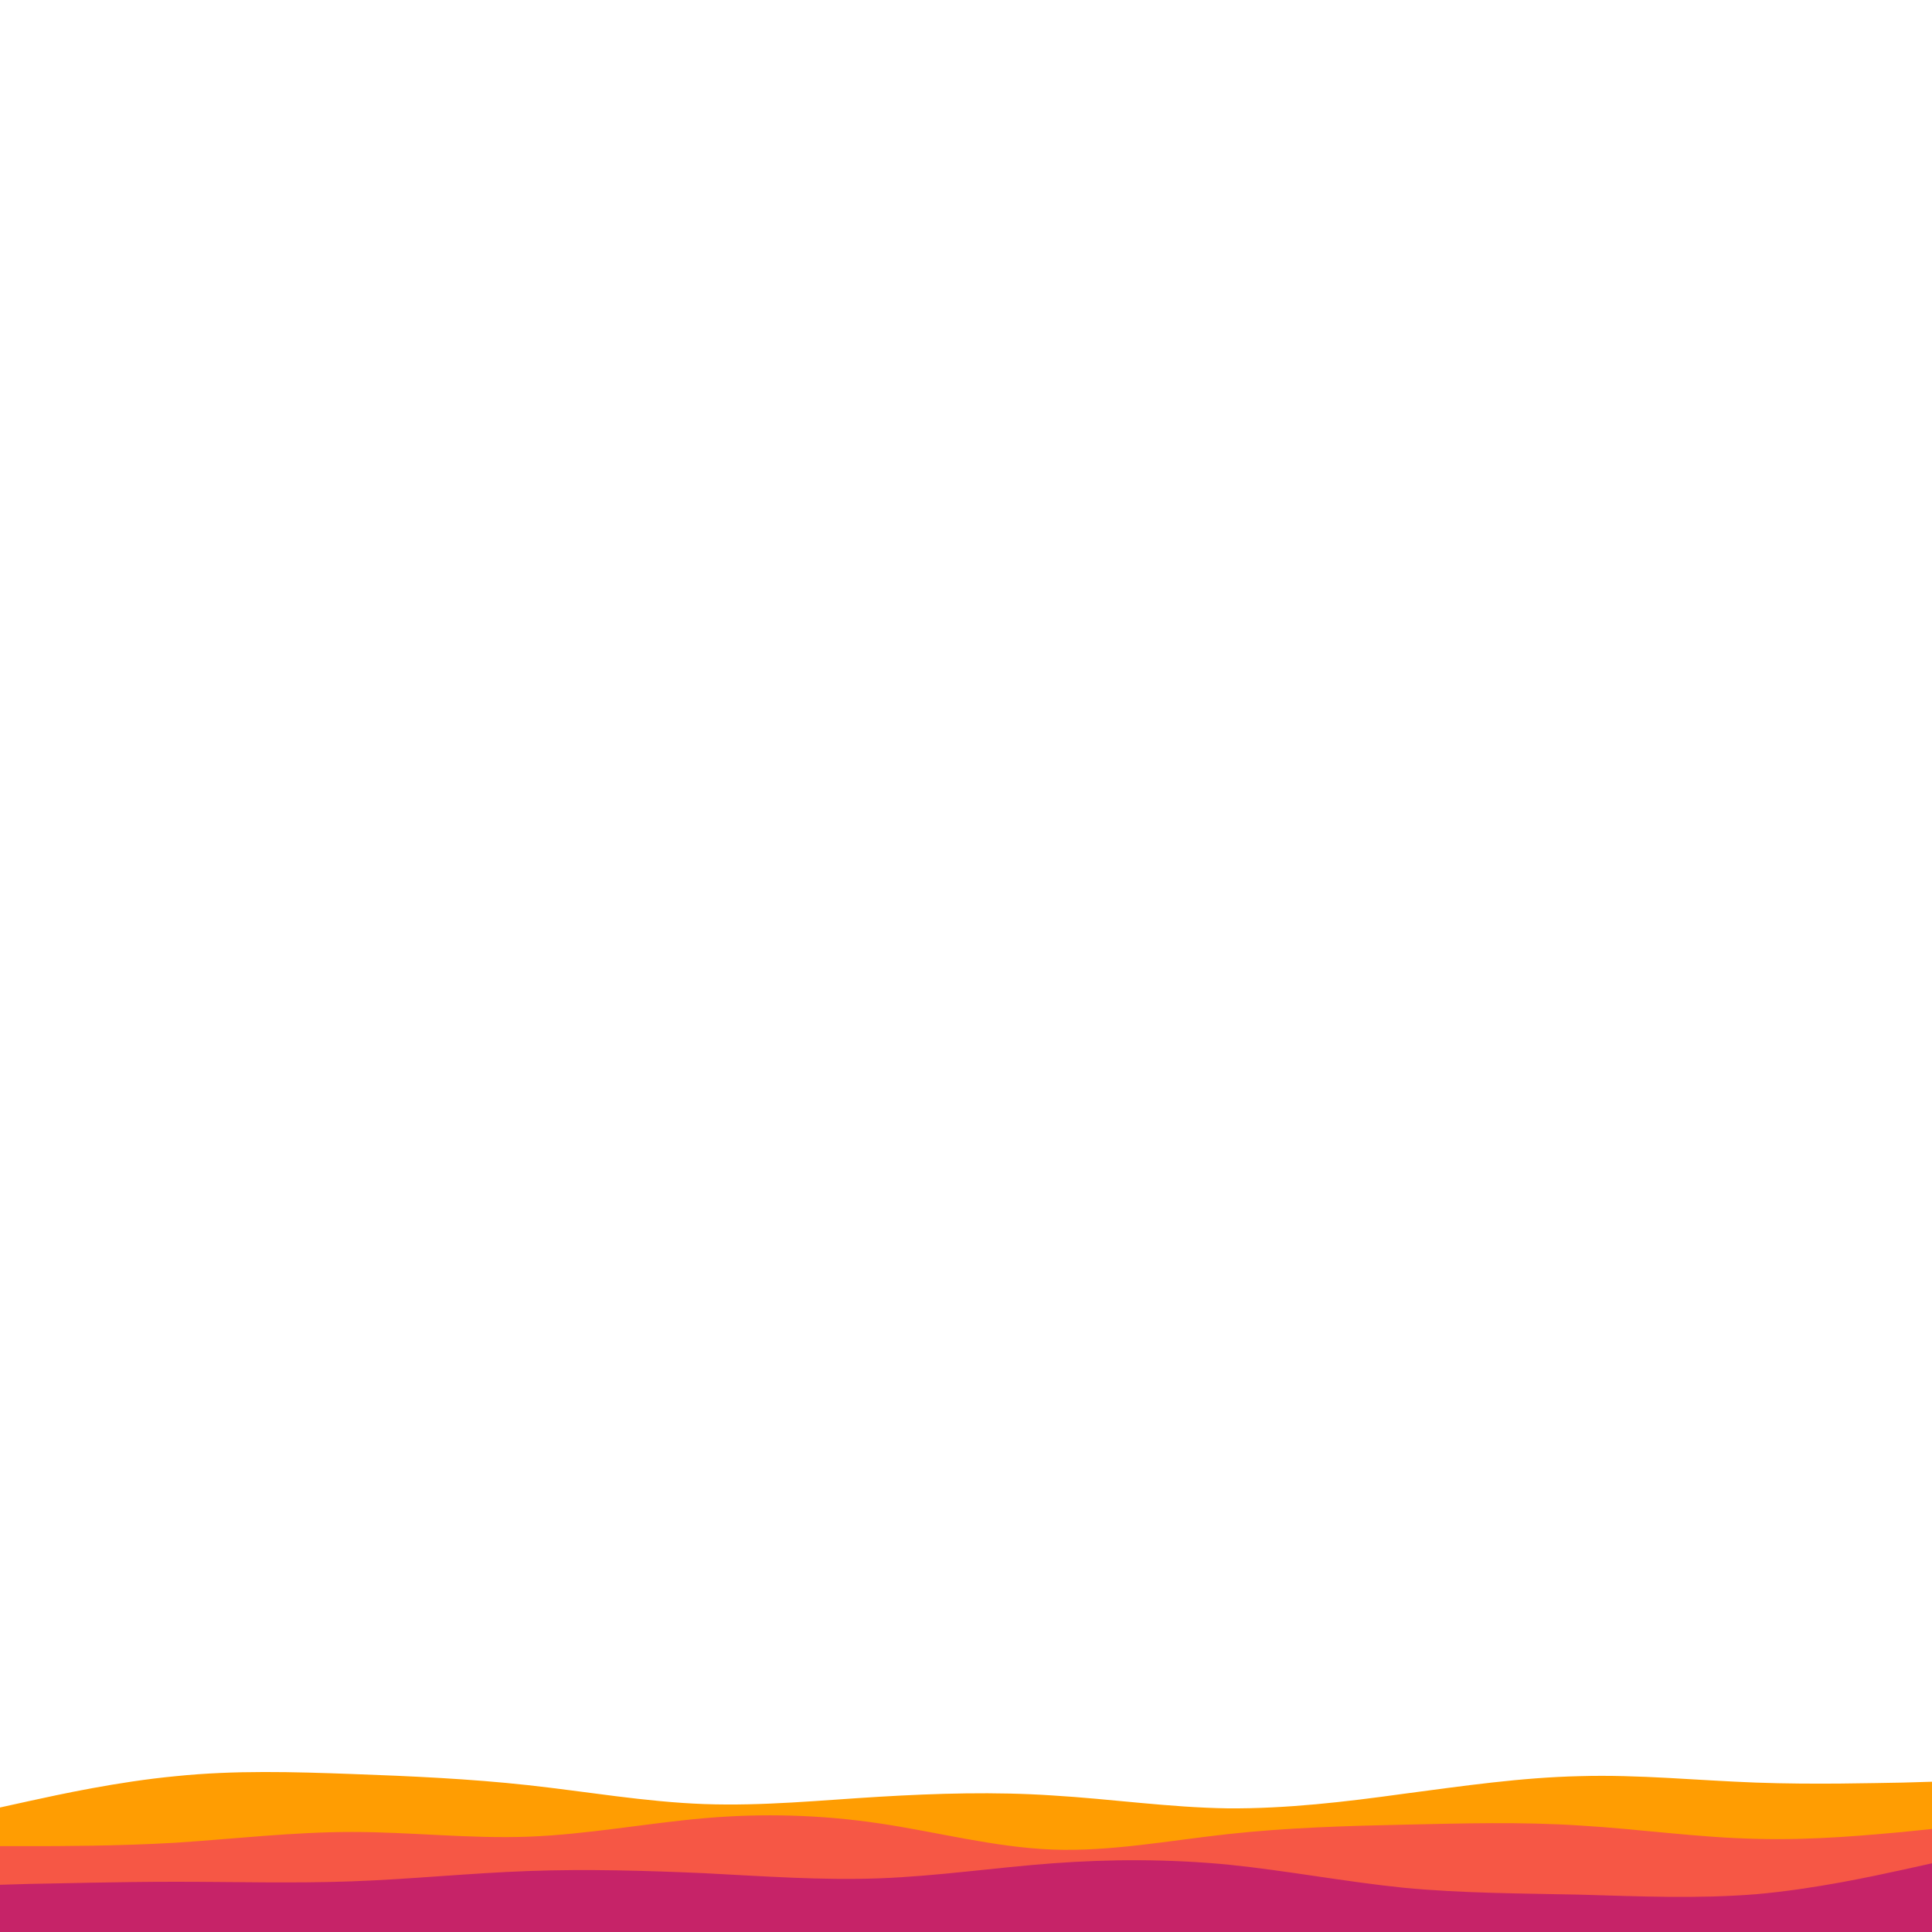 <svg id="visual" viewBox="0 0 450 450" width="450" height="450" xmlns="http://www.w3.org/2000/svg" xmlns:xlink="http://www.w3.org/1999/xlink" version="1.1"><path d="M0 421L6.8 419.5C13.7 418 27.3 415 41 413.7C54.7 412.3 68.3 412.7 82 413.2C95.7 413.7 109.3 414.3 123 415.8C136.7 417.3 150.3 419.7 164 420.2C177.7 420.7 191.3 419.3 204.8 418.5C218.3 417.7 231.7 417.3 245.2 418.2C258.7 419 272.3 421 286 421.2C299.7 421.3 313.3 419.7 327 417.8C340.7 416 354.3 414 368 413.7C381.7 413.3 395.3 414.7 409 415.2C422.7 415.7 436.3 415.3 443.2 415.2L450 415L450 451L443.2 451C436.3 451 422.7 451 409 451C395.3 451 381.7 451 368 451C354.3 451 340.7 451 327 451C313.3 451 299.7 451 286 451C272.3 451 258.7 451 245.2 451C231.7 451 218.3 451 204.8 451C191.3 451 177.7 451 164 451C150.3 451 136.7 451 123 451C109.3 451 95.7 451 82 451C68.3 451 54.7 451 41 451C27.3 451 13.7 451 6.8 451L0 451Z" fill="#ff9d02"></path><path d="M0 430L6.8 430C13.7 430 27.3 430 41 429.2C54.7 428.3 68.3 426.7 82 426.7C95.7 426.7 109.3 428.3 123 427.8C136.7 427.3 150.3 424.7 164 423.5C177.7 422.3 191.3 422.7 204.8 424.7C218.3 426.7 231.7 430.3 245.2 430.8C258.7 431.3 272.3 428.7 286 427.2C299.7 425.7 313.3 425.3 327 425C340.7 424.7 354.3 424.3 368 425.2C381.7 426 395.3 428 409 428.3C422.7 428.7 436.3 427.3 443.2 426.7L450 426L450 451L443.2 451C436.3 451 422.7 451 409 451C395.3 451 381.7 451 368 451C354.3 451 340.7 451 327 451C313.3 451 299.7 451 286 451C272.3 451 258.7 451 245.2 451C231.7 451 218.3 451 204.8 451C191.3 451 177.7 451 164 451C150.3 451 136.7 451 123 451C109.3 451 95.7 451 82 451C68.3 451 54.7 451 41 451C27.3 451 13.7 451 6.8 451L0 451Z" fill="#f65745"></path><path d="M0 439L6.8 438.8C13.7 438.7 27.3 438.3 41 438.3C54.7 438.3 68.3 438.7 82 438.2C95.7 437.7 109.3 436.3 123 435.8C136.7 435.3 150.3 435.7 164 436.3C177.7 437 191.3 438 204.8 437.5C218.3 437 231.7 435 245.2 434C258.7 433 272.3 433 286 434.3C299.7 435.7 313.3 438.3 327 439.7C340.7 441 354.3 441 368 441.3C381.7 441.7 395.3 442.3 409 441.2C422.7 440 436.3 437 443.2 435.5L450 434L450 451L443.2 451C436.3 451 422.7 451 409 451C395.3 451 381.7 451 368 451C354.3 451 340.7 451 327 451C313.3 451 299.7 451 286 451C272.3 451 258.7 451 245.2 451C231.7 451 218.3 451 204.8 451C191.3 451 177.7 451 164 451C150.3 451 136.7 451 123 451C109.3 451 95.7 451 82 451C68.3 451 54.7 451 41 451C27.3 451 13.7 451 6.8 451L0 451Z" fill="#c62368"></path></svg>